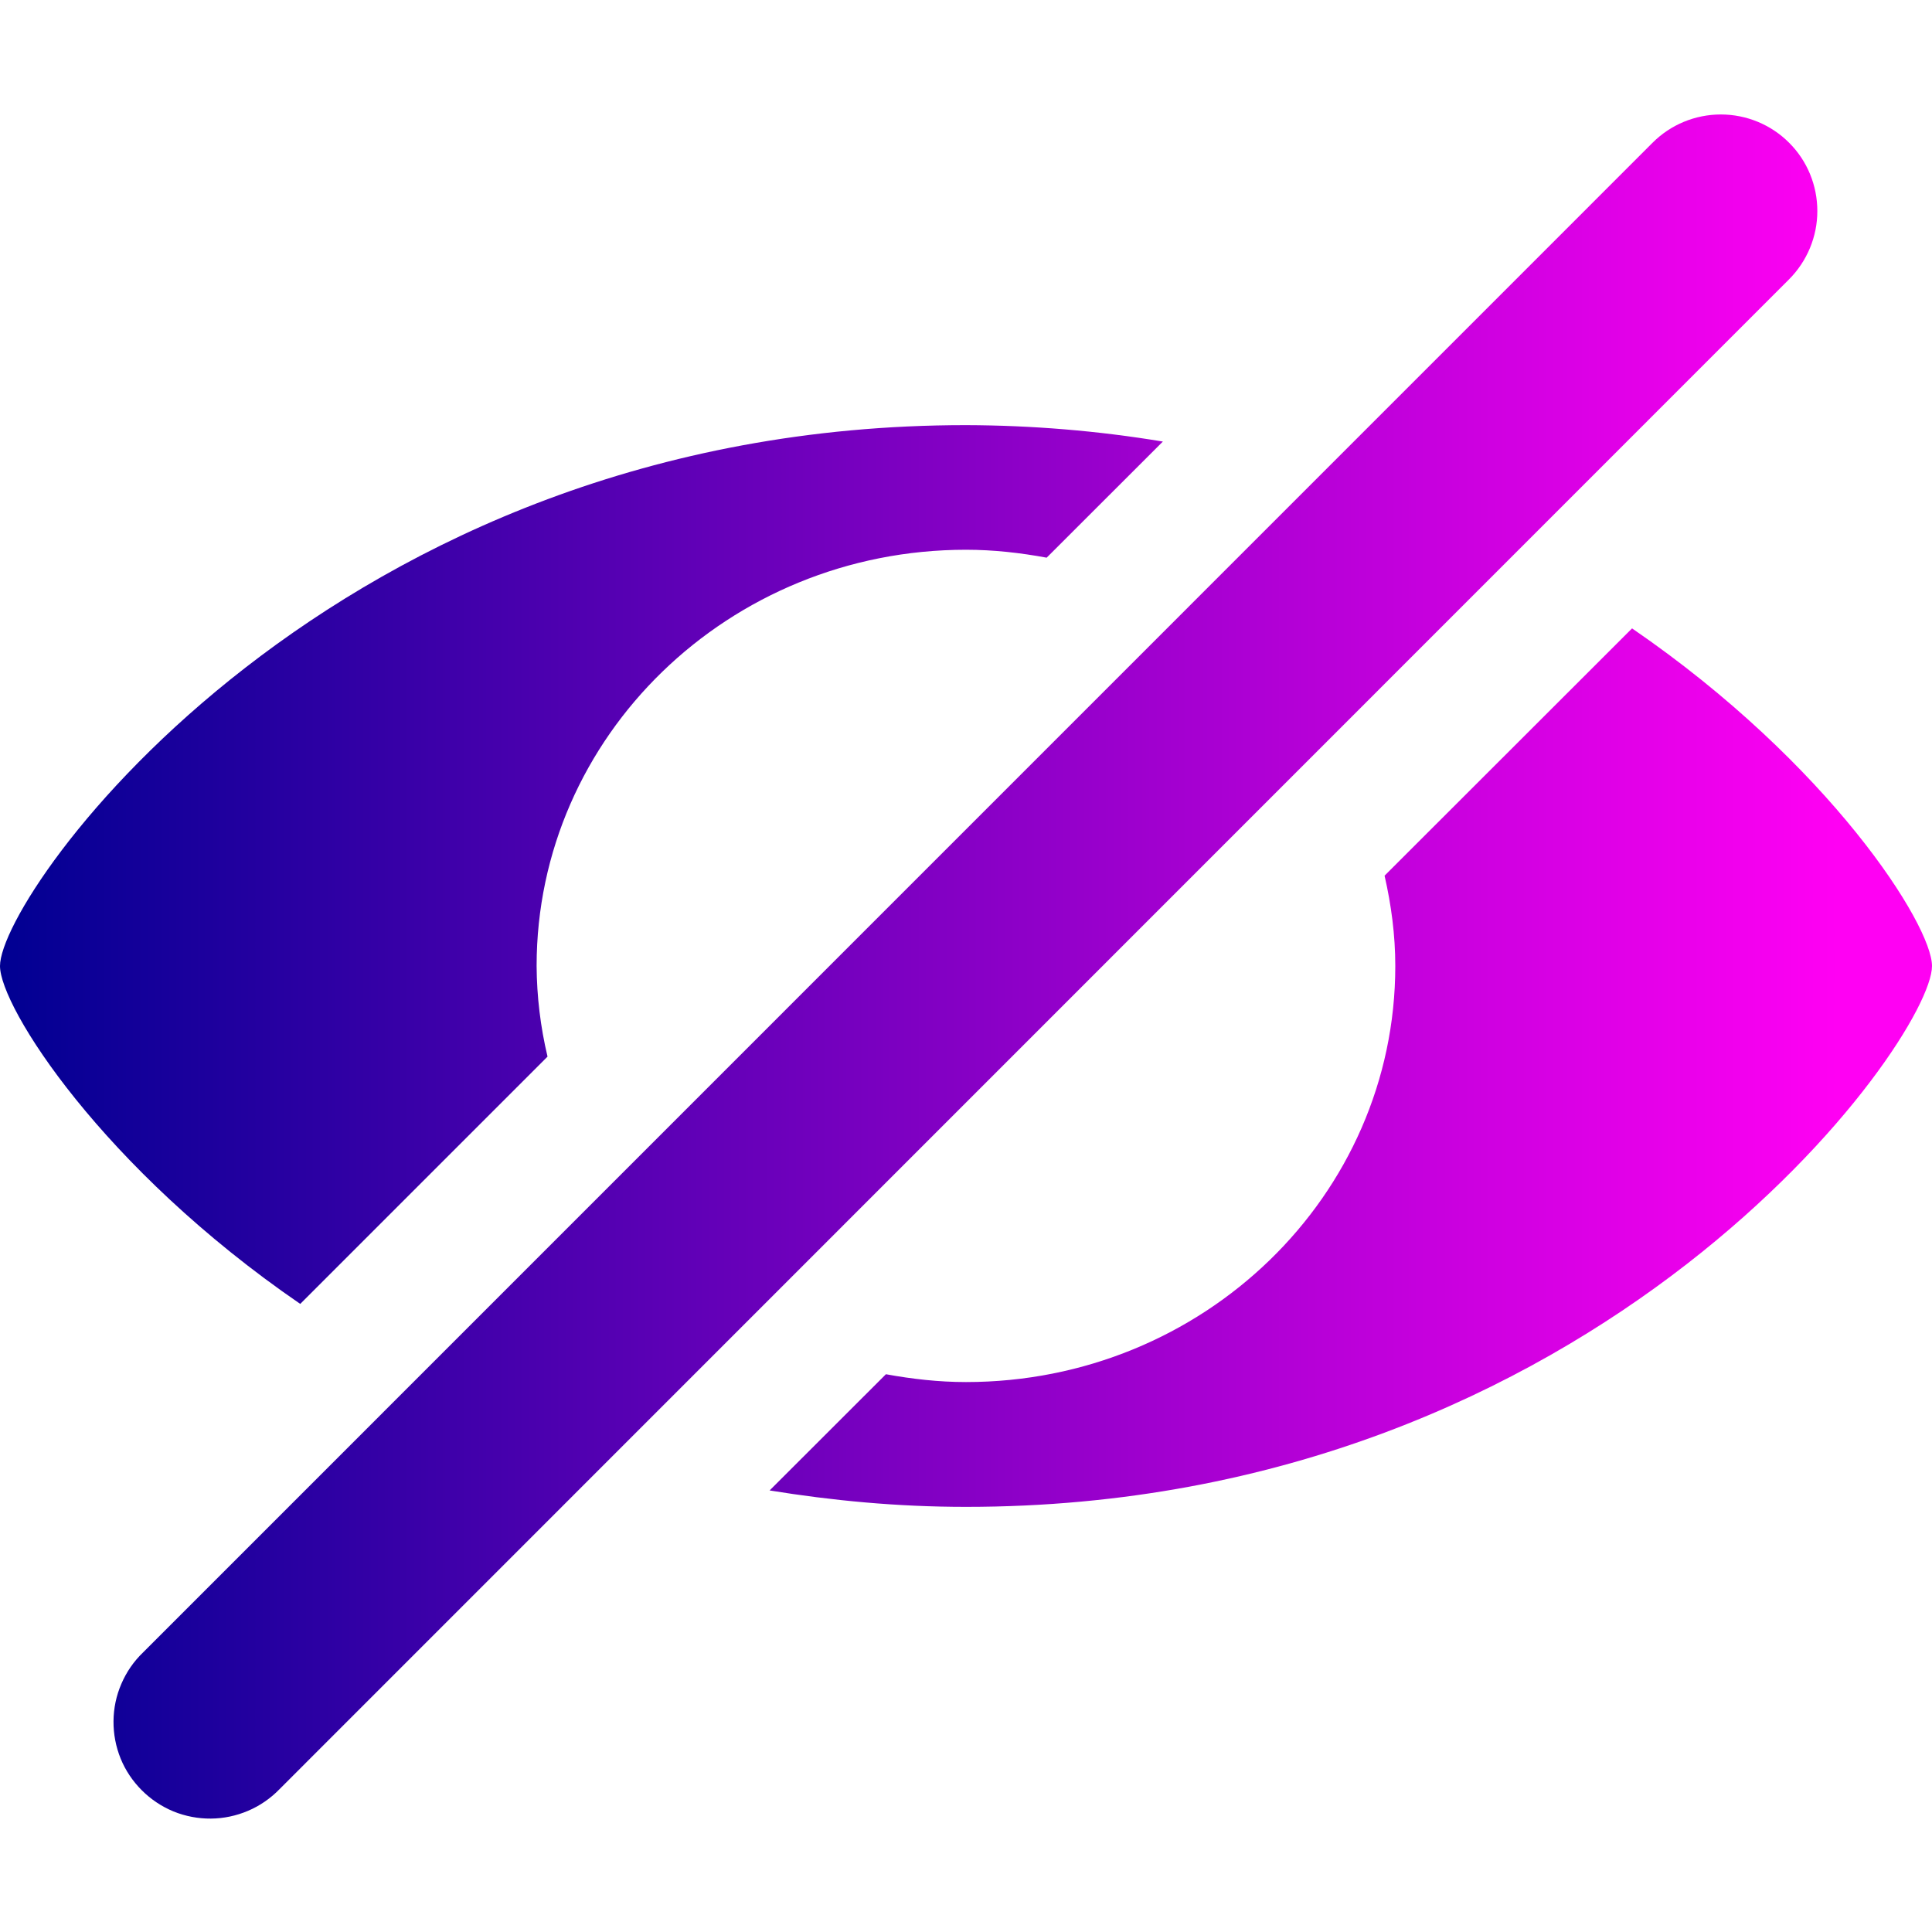 <svg width="20" height="20" viewBox="0 0 20 20" fill="none" xmlns="http://www.w3.org/2000/svg">
<path d="M18.521 1.478C18.334 1.29 18.079 1.185 17.814 1.185C17.549 1.185 17.294 1.29 17.107 1.478L1.48 17.107C1.384 17.199 1.308 17.31 1.256 17.432C1.203 17.554 1.176 17.685 1.175 17.818C1.174 17.95 1.199 18.082 1.249 18.205C1.299 18.328 1.374 18.439 1.468 18.533C1.562 18.627 1.673 18.701 1.796 18.752C1.919 18.802 2.051 18.827 2.183 18.826C2.316 18.825 2.447 18.797 2.569 18.745C2.691 18.693 2.802 18.616 2.894 18.521L18.52 2.892C18.707 2.704 18.813 2.45 18.813 2.185C18.813 1.92 18.709 1.665 18.521 1.478ZM3.108 13.498L5.668 10.938C5.595 10.631 5.557 10.316 5.555 10C5.555 7.621 7.545 5.691 10 5.691C10.286 5.691 10.564 5.723 10.835 5.773L12.038 4.571C11.364 4.459 10.683 4.403 10 4.401C3.44 4.4 0 9.231 0 10C0 10.423 1.057 12.091 3.108 13.498ZM16.895 6.505L14.333 9.065C14.402 9.367 14.444 9.678 14.444 10C14.444 12.379 12.455 14.307 10 14.307C9.716 14.307 9.44 14.275 9.171 14.226L7.967 15.429C8.609 15.533 9.283 15.599 10 15.599C16.56 15.599 20 10.766 20 10C20 9.576 18.944 7.91 16.895 6.505Z" fill="url(#paint0_linear_80_1025)"/>
<defs>
<linearGradient id="paint0_linear_80_1025" x1="0" y1="10.006" x2="19.02" y2="10.006" gradientUnits="userSpaceOnUse">
<stop stop-color="#000092"/>
<stop offset="1" stop-color="#FF00F3"/>
</linearGradient>
</defs>
</svg>
